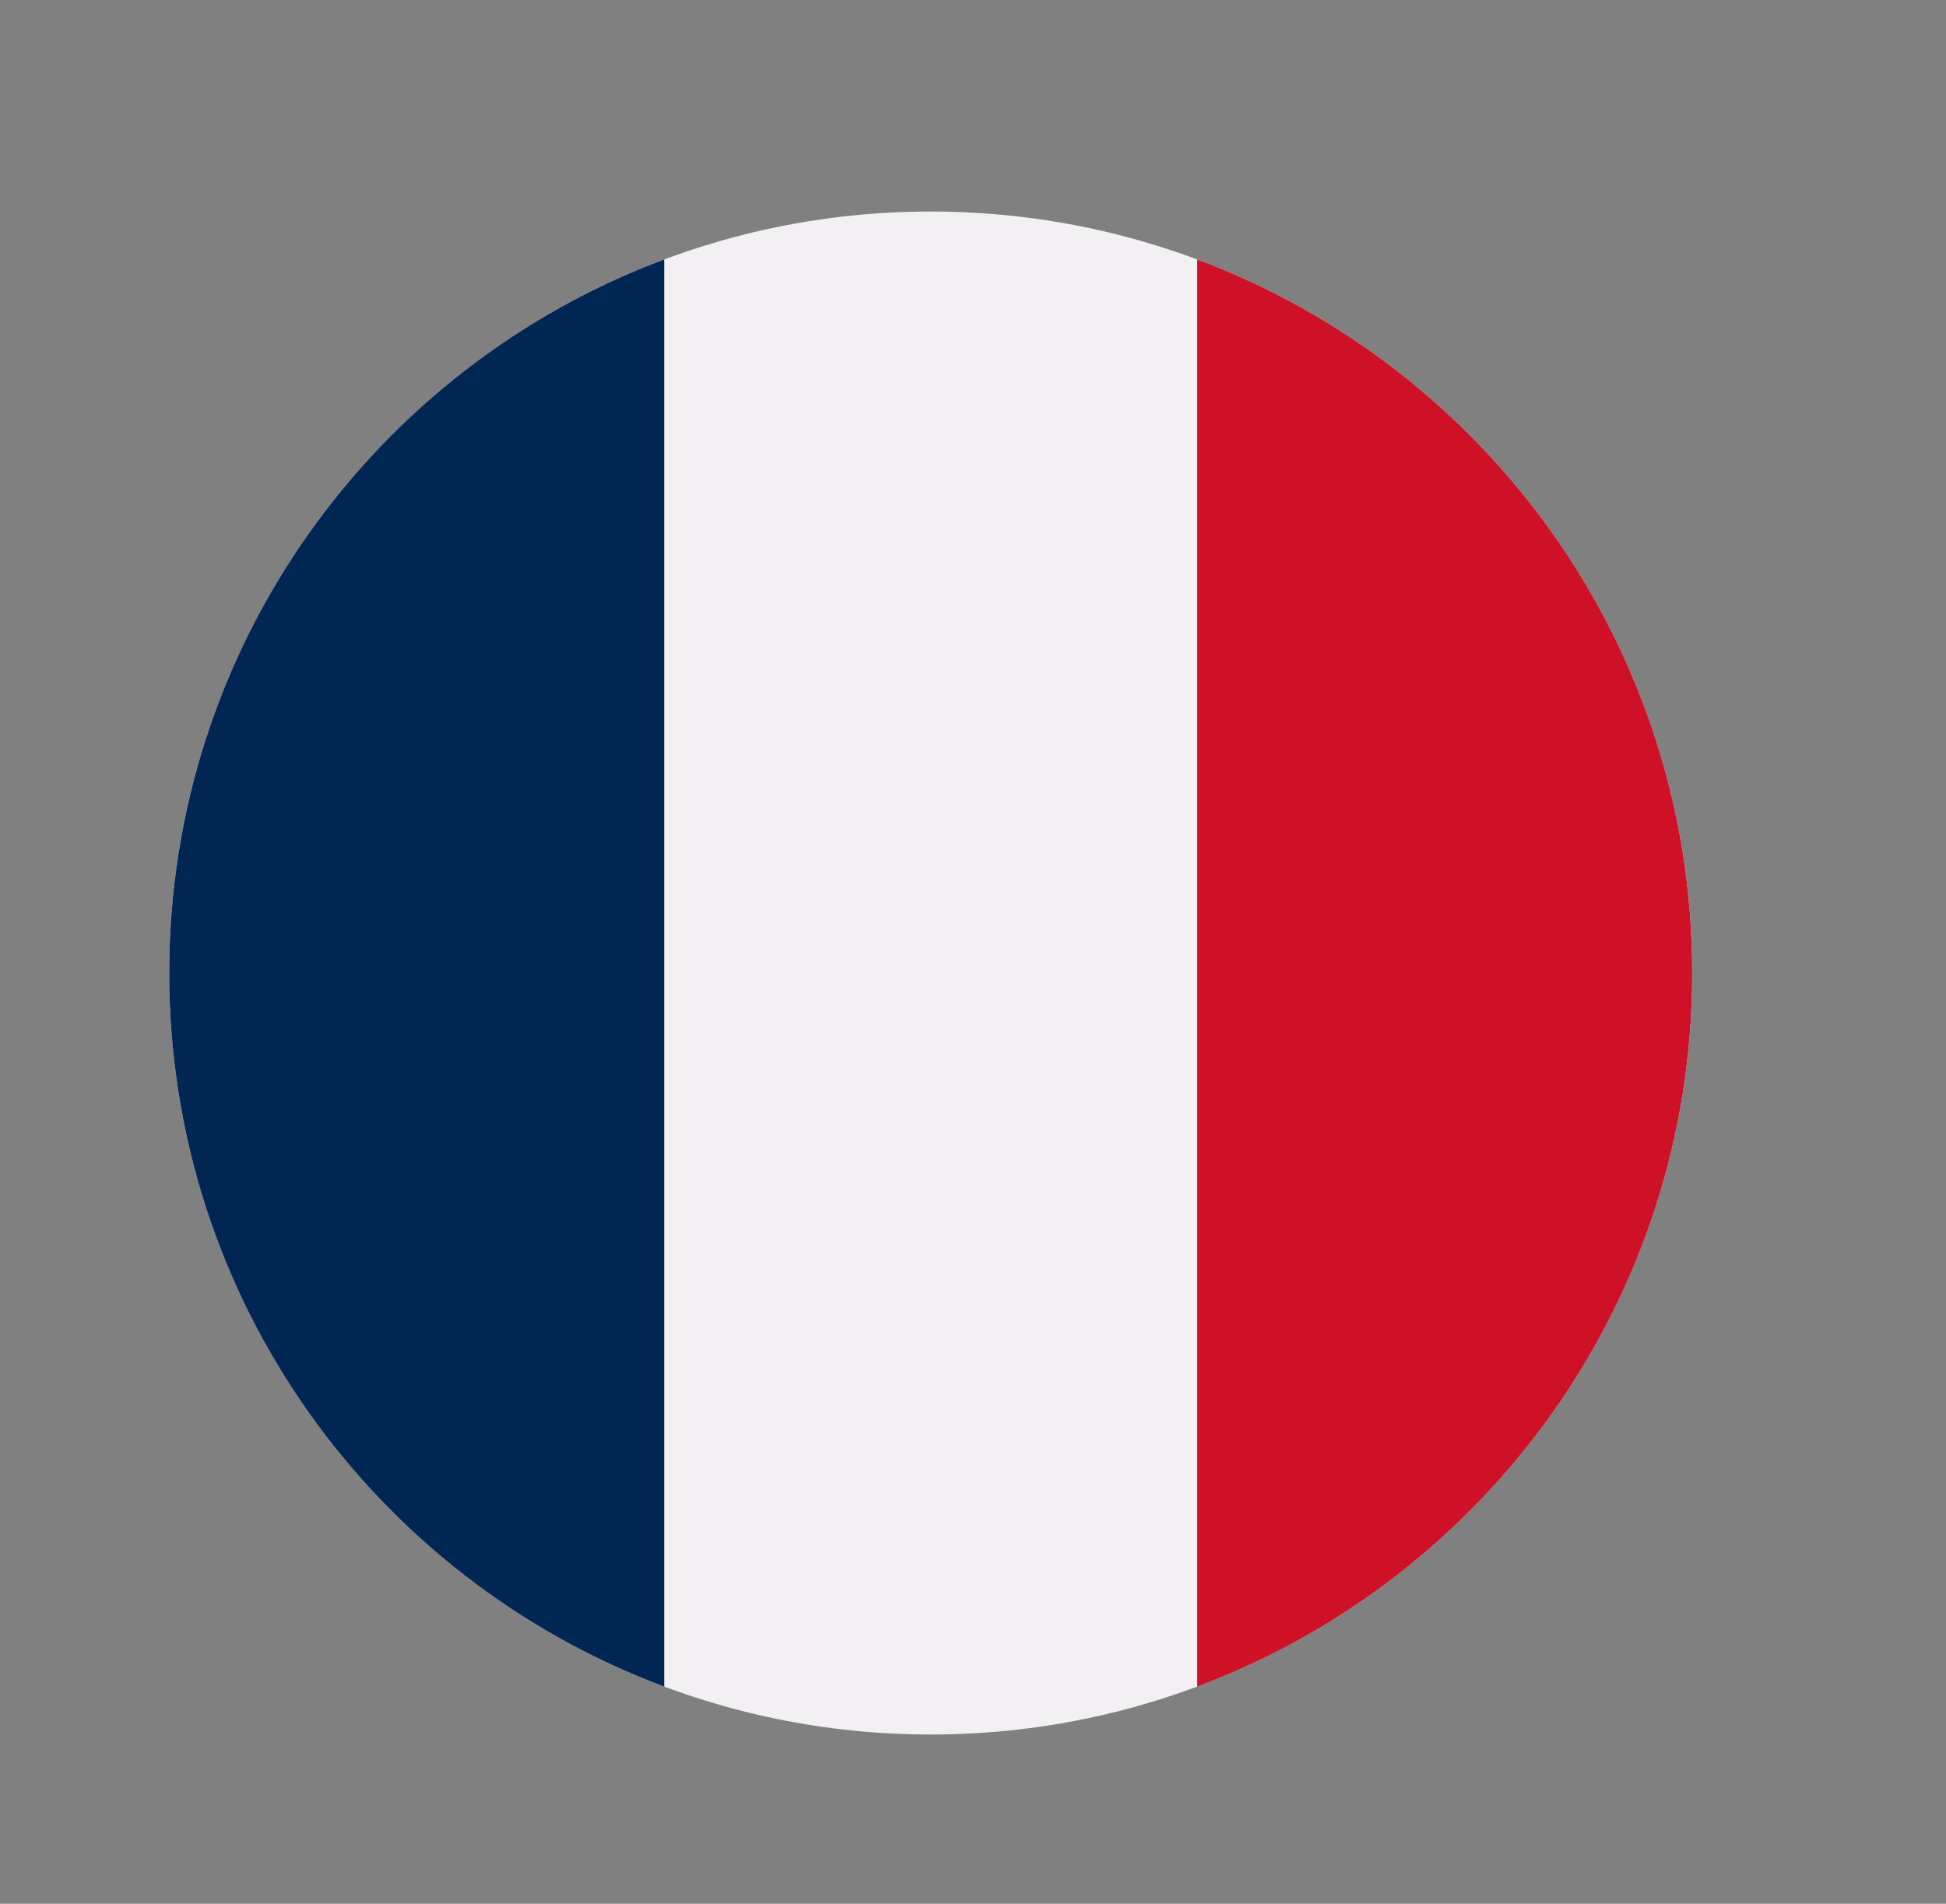 <svg width="46" height="45" viewBox="0 0 46 45" fill="none" xmlns="http://www.w3.org/2000/svg">
<rect x="0" y="0" width="46" height="45" fill="#808080" stroke="none"/>
<path d="M40 23C40 32.941 31.941 41 22 41C12.059 41 4 32.941 4 23C4 13.059 12.059 5 22 5C31.941 5 40 13.059 40 23Z" fill="#F2F0F2"/>
<path d="M15.7 6.133C8.866 8.687 4 15.275 4 23C4 30.725 8.866 37.313 15.7 39.867V6.133Z" fill="#002654"/>
<path d="M28.3 39.867C35.134 37.313 40 30.725 40 23C40 15.275 35.134 8.687 28.3 6.133L28.3 39.867Z" fill="#CE1126"/>
</svg>
